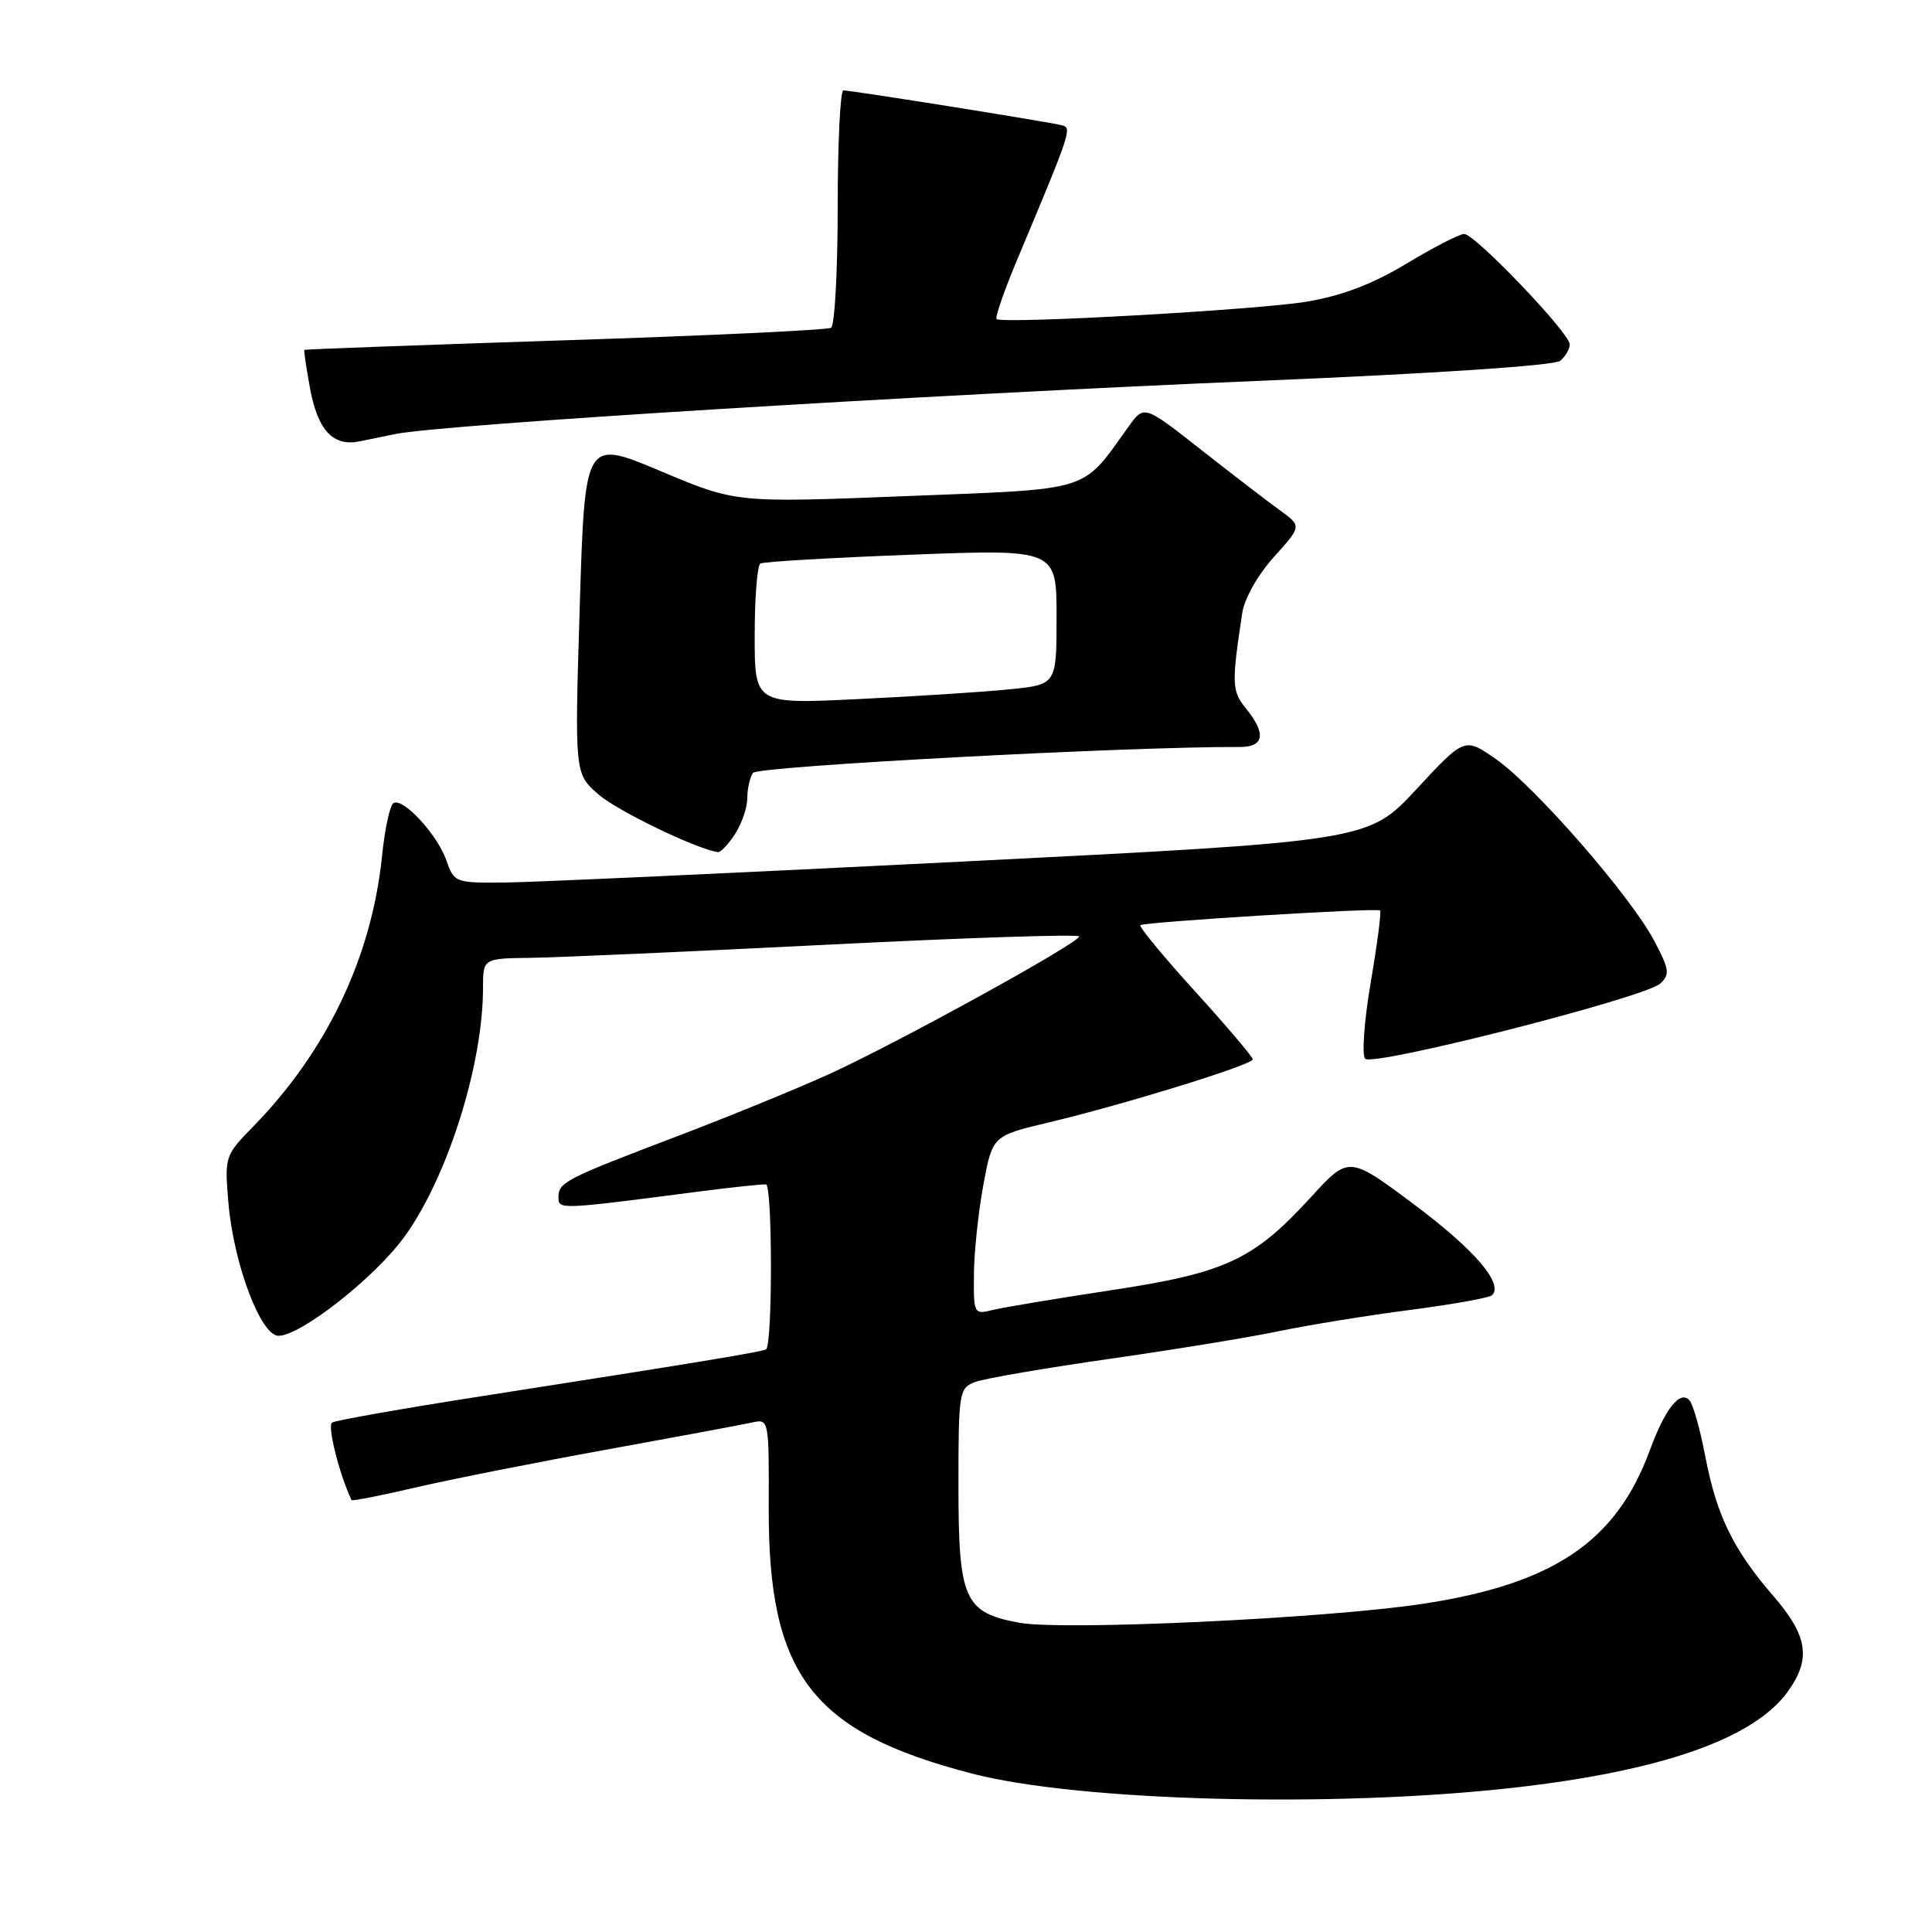 <?xml version="1.0" encoding="UTF-8" standalone="no"?>
<!DOCTYPE svg PUBLIC "-//W3C//DTD SVG 1.1//EN" "http://www.w3.org/Graphics/SVG/1.1/DTD/svg11.dtd" >
<svg xmlns="http://www.w3.org/2000/svg" xmlns:xlink="http://www.w3.org/1999/xlink" version="1.1" viewBox="0 0 256 256">
 <g >
 <path fill="currentColor"
d=" M 200.50 236.89 C 220.21 234.67 232.47 230.36 236.93 224.09 C 240.01 219.77 239.54 216.75 234.97 211.47 C 229.65 205.31 227.45 200.80 225.96 192.98 C 225.28 189.41 224.34 186.07 223.86 185.54 C 222.61 184.17 220.63 186.67 218.61 192.17 C 214.17 204.27 205.86 209.88 188.50 212.52 C 175.65 214.46 140.84 216.09 135.04 215.02 C 127.76 213.67 127.00 211.96 127.00 196.86 C 127.00 184.39 127.08 183.92 129.25 183.11 C 130.49 182.65 138.47 181.28 147.00 180.06 C 155.53 178.84 165.65 177.19 169.50 176.38 C 173.35 175.58 181.14 174.31 186.80 173.58 C 192.47 172.84 197.38 171.96 197.71 171.62 C 199.25 170.09 195.40 165.61 187.42 159.63 C 178.73 153.14 178.73 153.14 173.73 158.60 C 166.09 166.96 162.42 168.67 147.17 170.97 C 139.91 172.07 132.86 173.25 131.49 173.59 C 129.06 174.20 129.00 174.08 129.05 168.86 C 129.07 165.91 129.64 160.57 130.30 157.00 C 131.51 150.50 131.51 150.50 139.00 148.72 C 149.04 146.33 166.00 141.08 166.00 140.37 C 166.00 140.05 162.56 136.00 158.36 131.37 C 154.15 126.74 150.89 122.79 151.11 122.59 C 151.57 122.17 182.33 120.27 182.86 120.64 C 183.06 120.77 182.50 125.06 181.63 130.16 C 180.76 135.27 180.43 139.83 180.89 140.29 C 181.96 141.36 217.97 132.18 219.99 130.33 C 221.30 129.12 221.20 128.44 219.17 124.62 C 216.06 118.74 203.44 104.26 198.28 100.63 C 194.08 97.68 194.08 97.68 187.69 104.57 C 181.29 111.46 181.29 111.46 127.39 114.17 C 97.75 115.66 70.51 116.91 66.85 116.94 C 60.34 117.00 60.17 116.94 59.15 114.01 C 57.95 110.57 53.39 105.64 52.13 106.42 C 51.66 106.71 50.98 109.87 50.62 113.45 C 49.24 126.86 43.29 139.33 33.49 149.33 C 29.81 153.10 29.75 153.28 30.26 159.33 C 30.95 167.45 34.54 177.00 36.91 177.00 C 39.83 177.00 49.56 169.37 53.51 163.98 C 59.23 156.20 64.00 141.16 64.00 130.93 C 64.00 127.00 64.00 127.00 70.25 126.92 C 73.69 126.88 91.46 126.09 109.75 125.17 C 128.04 124.25 143.00 123.76 143.00 124.08 C 143.00 124.95 118.66 138.34 109.70 142.40 C 105.41 144.34 96.41 148.02 89.70 150.57 C 74.90 156.20 74.00 156.66 74.00 158.63 C 74.00 160.30 74.02 160.30 92.50 157.90 C 96.90 157.33 100.95 156.90 101.50 156.94 C 102.35 157.01 102.38 177.85 101.53 178.78 C 101.26 179.08 92.31 180.56 63.83 185.00 C 53.40 186.63 44.48 188.20 44.00 188.50 C 43.34 188.91 44.97 195.38 46.58 198.77 C 46.66 198.92 50.49 198.17 55.11 197.09 C 59.72 196.02 71.15 193.75 80.50 192.06 C 89.85 190.36 98.49 188.75 99.70 188.48 C 101.88 187.99 101.90 188.14 101.86 199.74 C 101.78 221.94 107.56 229.50 128.80 235.01 C 143.02 238.69 176.62 239.57 200.50 236.89 Z  M 97.38 110.54 C 98.27 109.18 99.01 107.04 99.02 105.79 C 99.02 104.53 99.36 103.01 99.77 102.41 C 100.36 101.53 149.75 98.90 164.25 98.98 C 167.51 99.00 167.81 97.22 165.10 93.88 C 163.21 91.55 163.18 90.62 164.61 81.19 C 164.90 79.29 166.69 76.14 168.80 73.80 C 172.49 69.71 172.49 69.71 169.58 67.61 C 167.98 66.45 163.28 62.84 159.13 59.58 C 151.60 53.66 151.60 53.66 149.55 56.51 C 143.22 65.31 145.01 64.75 120.00 65.74 C 97.50 66.63 97.50 66.63 87.50 62.41 C 77.50 58.20 77.50 58.20 76.82 80.35 C 76.14 102.50 76.14 102.50 79.27 105.24 C 81.77 107.43 92.21 112.48 95.13 112.91 C 95.48 112.96 96.50 111.89 97.38 110.54 Z  M 52.39 57.51 C 58.58 56.24 122.58 52.30 166.98 50.46 C 190.04 49.50 205.97 48.44 206.73 47.81 C 207.43 47.23 208.00 46.25 208.00 45.63 C 207.99 44.13 195.44 31.00 194.01 31.00 C 193.39 31.00 189.97 32.76 186.39 34.92 C 181.90 37.63 177.82 39.19 173.16 39.97 C 166.70 41.06 132.97 42.95 132.06 42.28 C 131.81 42.10 133.07 38.47 134.86 34.22 C 141.86 17.54 142.06 16.95 140.75 16.61 C 139.07 16.16 112.70 11.96 111.75 11.98 C 111.34 11.99 111.00 18.95 111.00 27.44 C 111.00 35.93 110.60 43.13 110.12 43.43 C 109.63 43.73 93.77 44.48 74.87 45.09 C 55.97 45.71 40.42 46.28 40.33 46.36 C 40.24 46.44 40.58 48.75 41.09 51.50 C 42.12 57.05 44.14 59.20 47.66 58.48 C 48.95 58.22 51.08 57.78 52.39 57.51 Z  M 100.00 84.21 C 100.00 79.21 100.34 74.92 100.75 74.67 C 101.16 74.43 110.16 73.90 120.75 73.50 C 140.00 72.77 140.00 72.77 140.00 81.75 C 140.00 90.72 140.00 90.72 133.75 91.34 C 130.31 91.69 121.31 92.27 113.75 92.63 C 100.00 93.30 100.00 93.30 100.00 84.21 Z "/>
</g>
</svg>